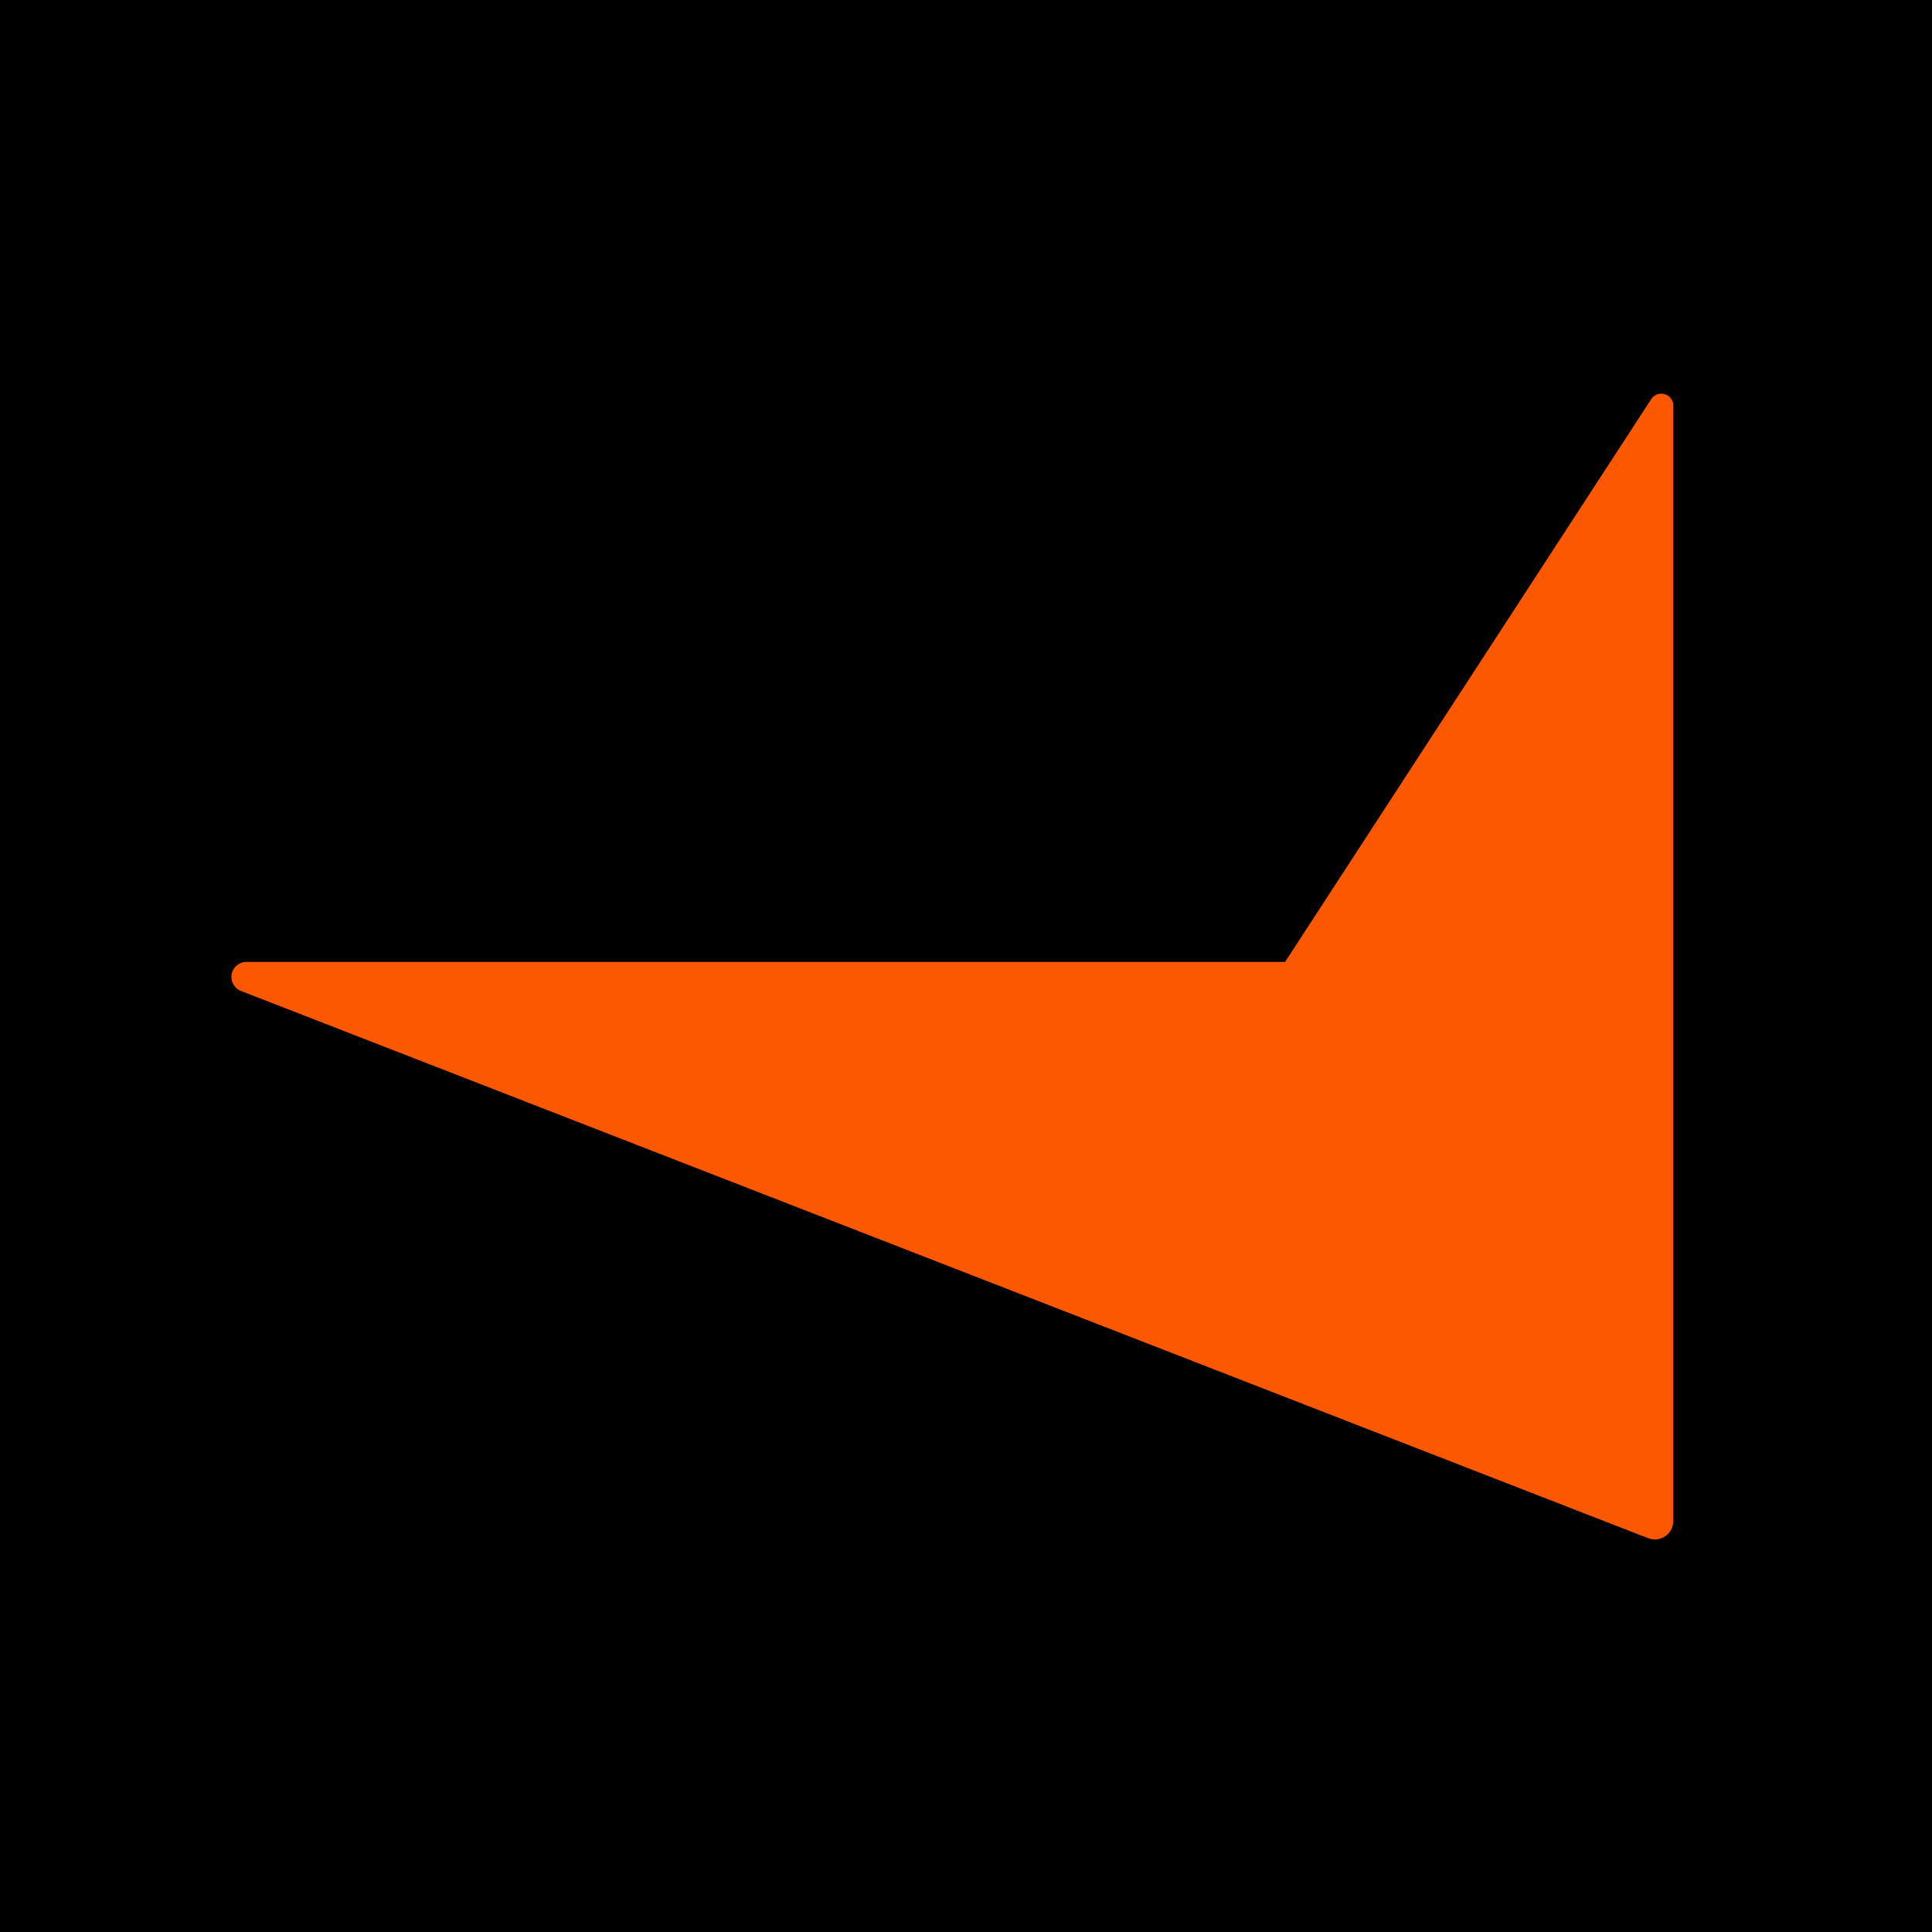 <?xml version="1.0" ?>
<svg height="128" viewBox="0 0 128 128" width="128" xmlns="http://www.w3.org/2000/svg">
  <path d="M0,0l128,0l0,128l-128,0z" fill="#000000FF"/>
  <path d="M85.14,63.729C85.14,63.729 103.953,34.813 109.399,26.442C109.591,26.147 109.954,26.013 110.292,26.113C110.629,26.213 110.86,26.523 110.86,26.875C110.86,39.227 110.86,90.519 110.86,100.77C110.86,101.174 110.661,101.551 110.328,101.779C109.995,102.007 109.57,102.056 109.194,101.91C98.06,97.58 34.326,72.794 15.966,65.654C15.52,65.48 15.26,65.013 15.348,64.542C15.437,64.071 15.848,63.729 16.327,63.729C33.301,63.729 85.14,63.729 85.14,63.729Z" fill="#FC5801"/>
</svg>
